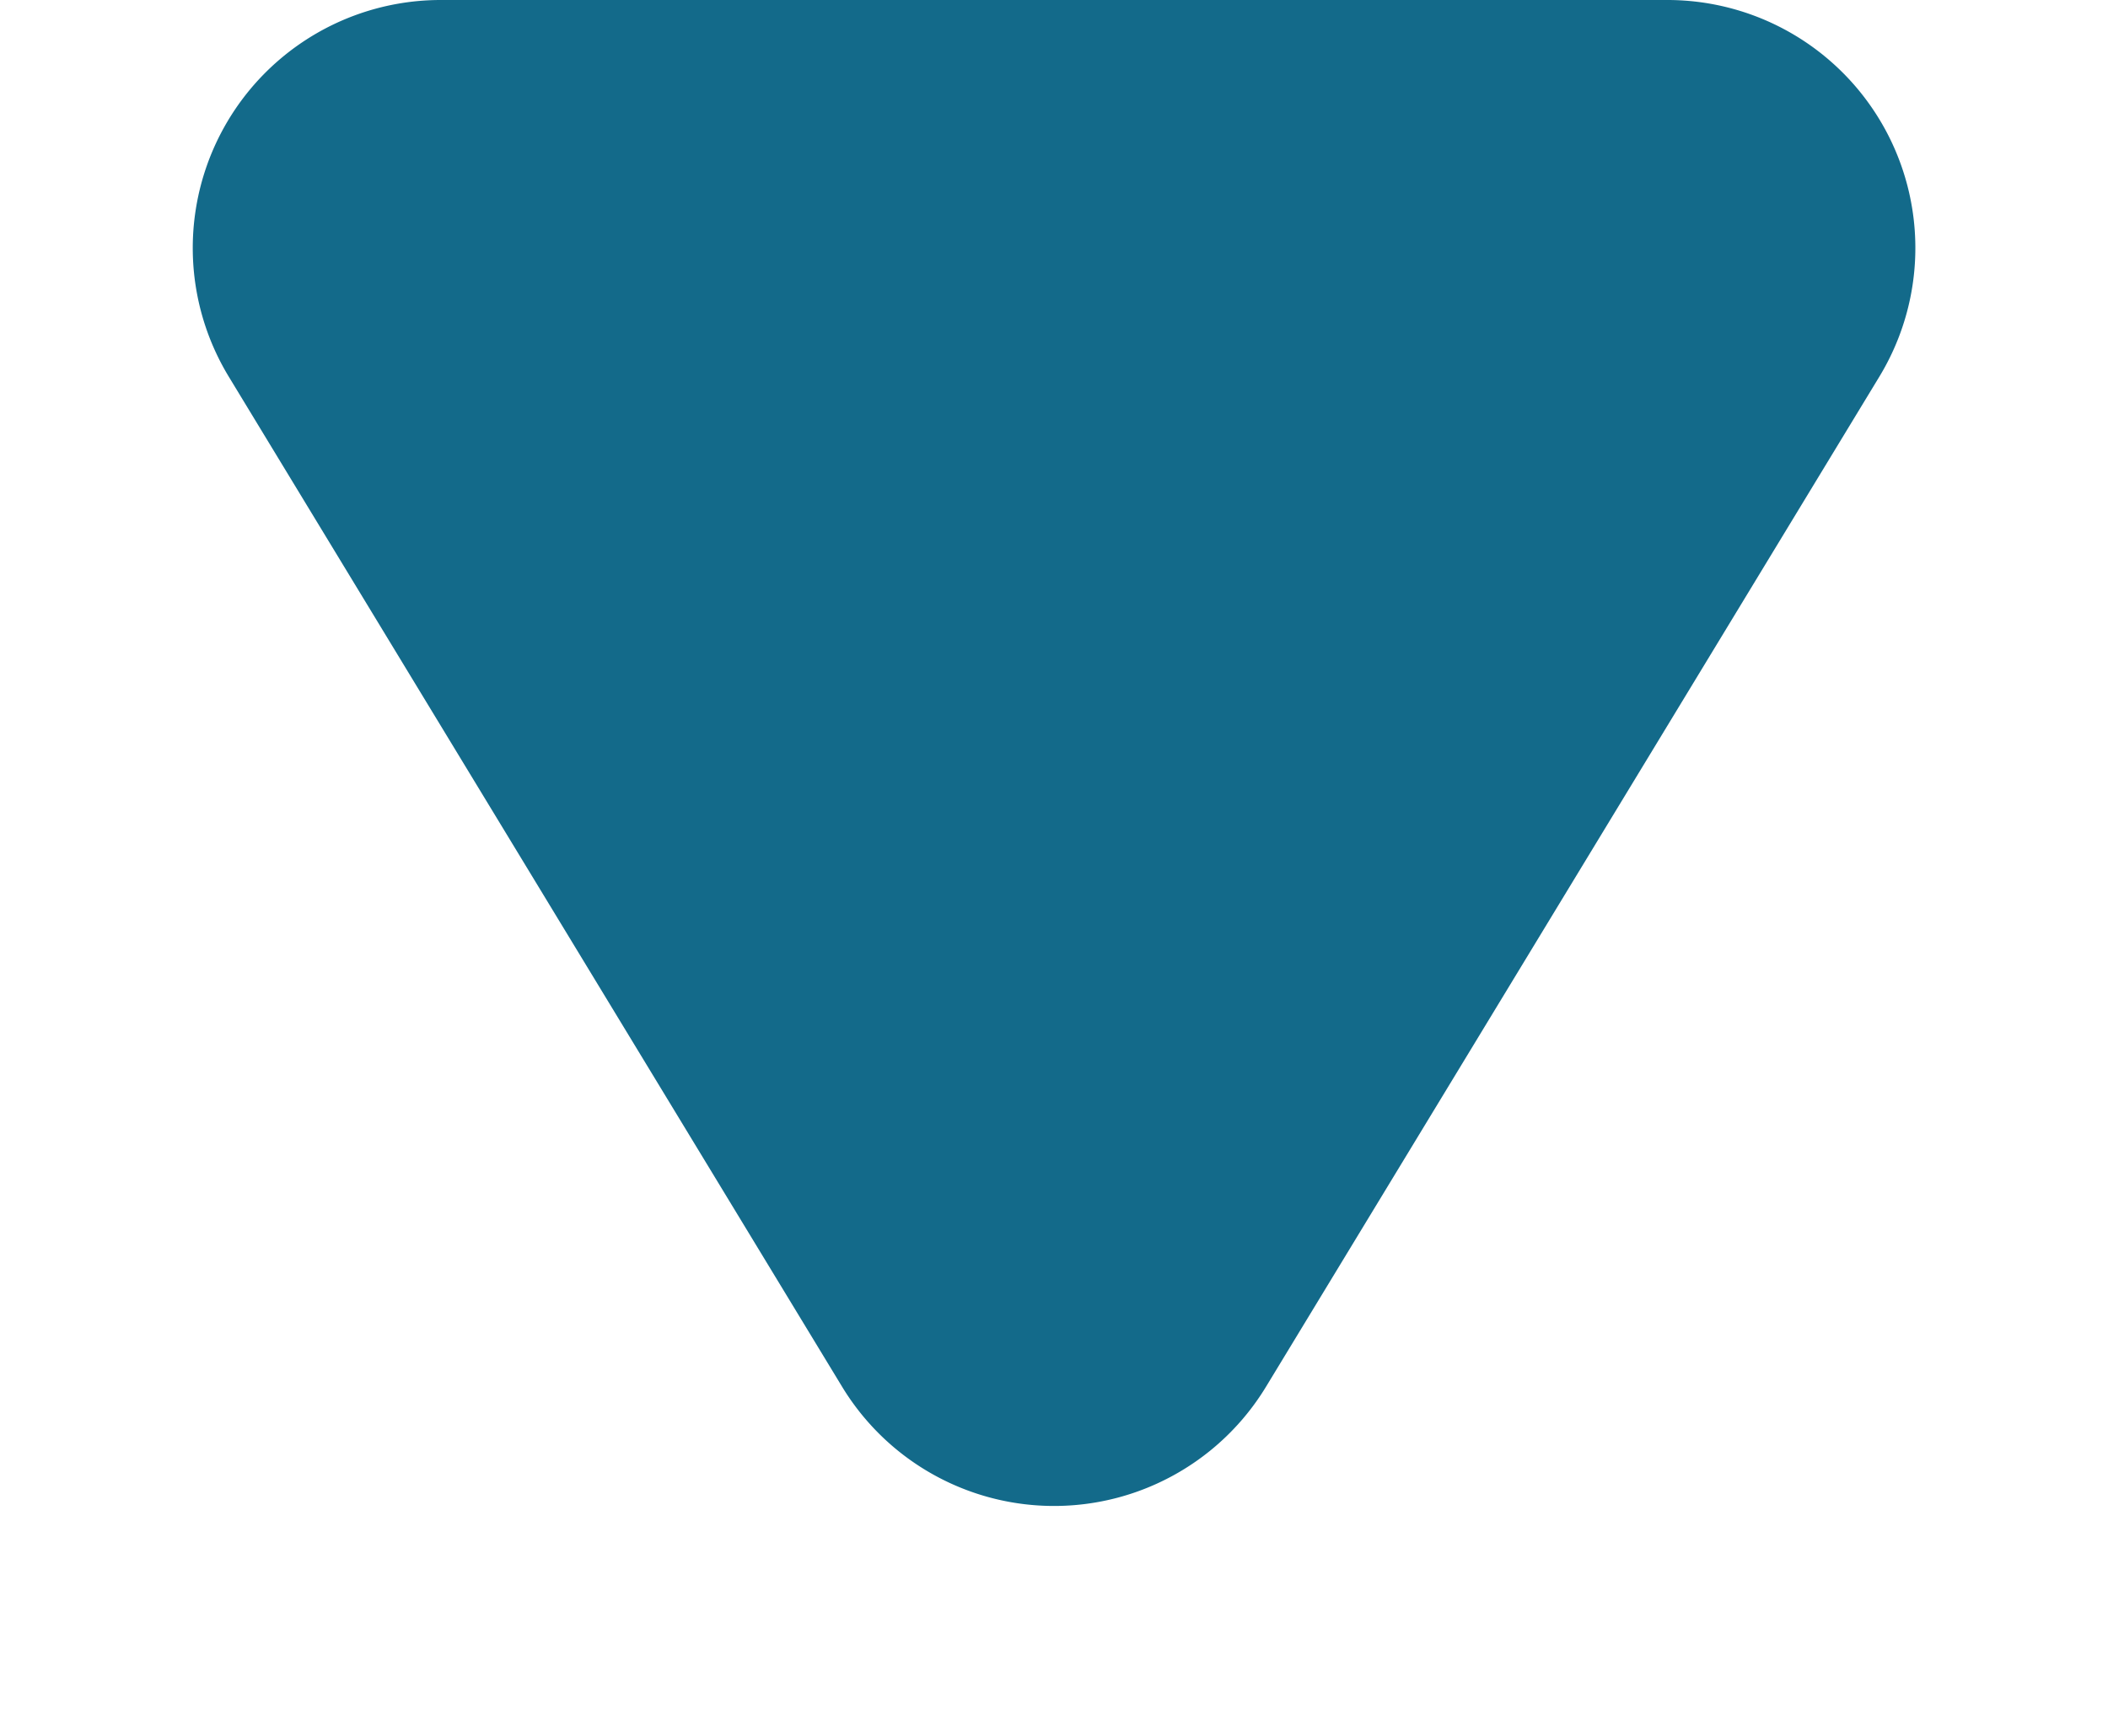 <svg xmlns="http://www.w3.org/2000/svg" width="17" height="14" viewBox="0 0 17 14">
  <path id="Polygon_1" data-name="Polygon 1" d="M6.79,2.816a2,2,0,0,1,3.419,0l4.946,8.146A2,2,0,0,1,13.446,14H3.554a2,2,0,0,1-1.71-3.038Z" transform="translate(17 14) rotate(180)" fill="#136a8a"/>
</svg>
